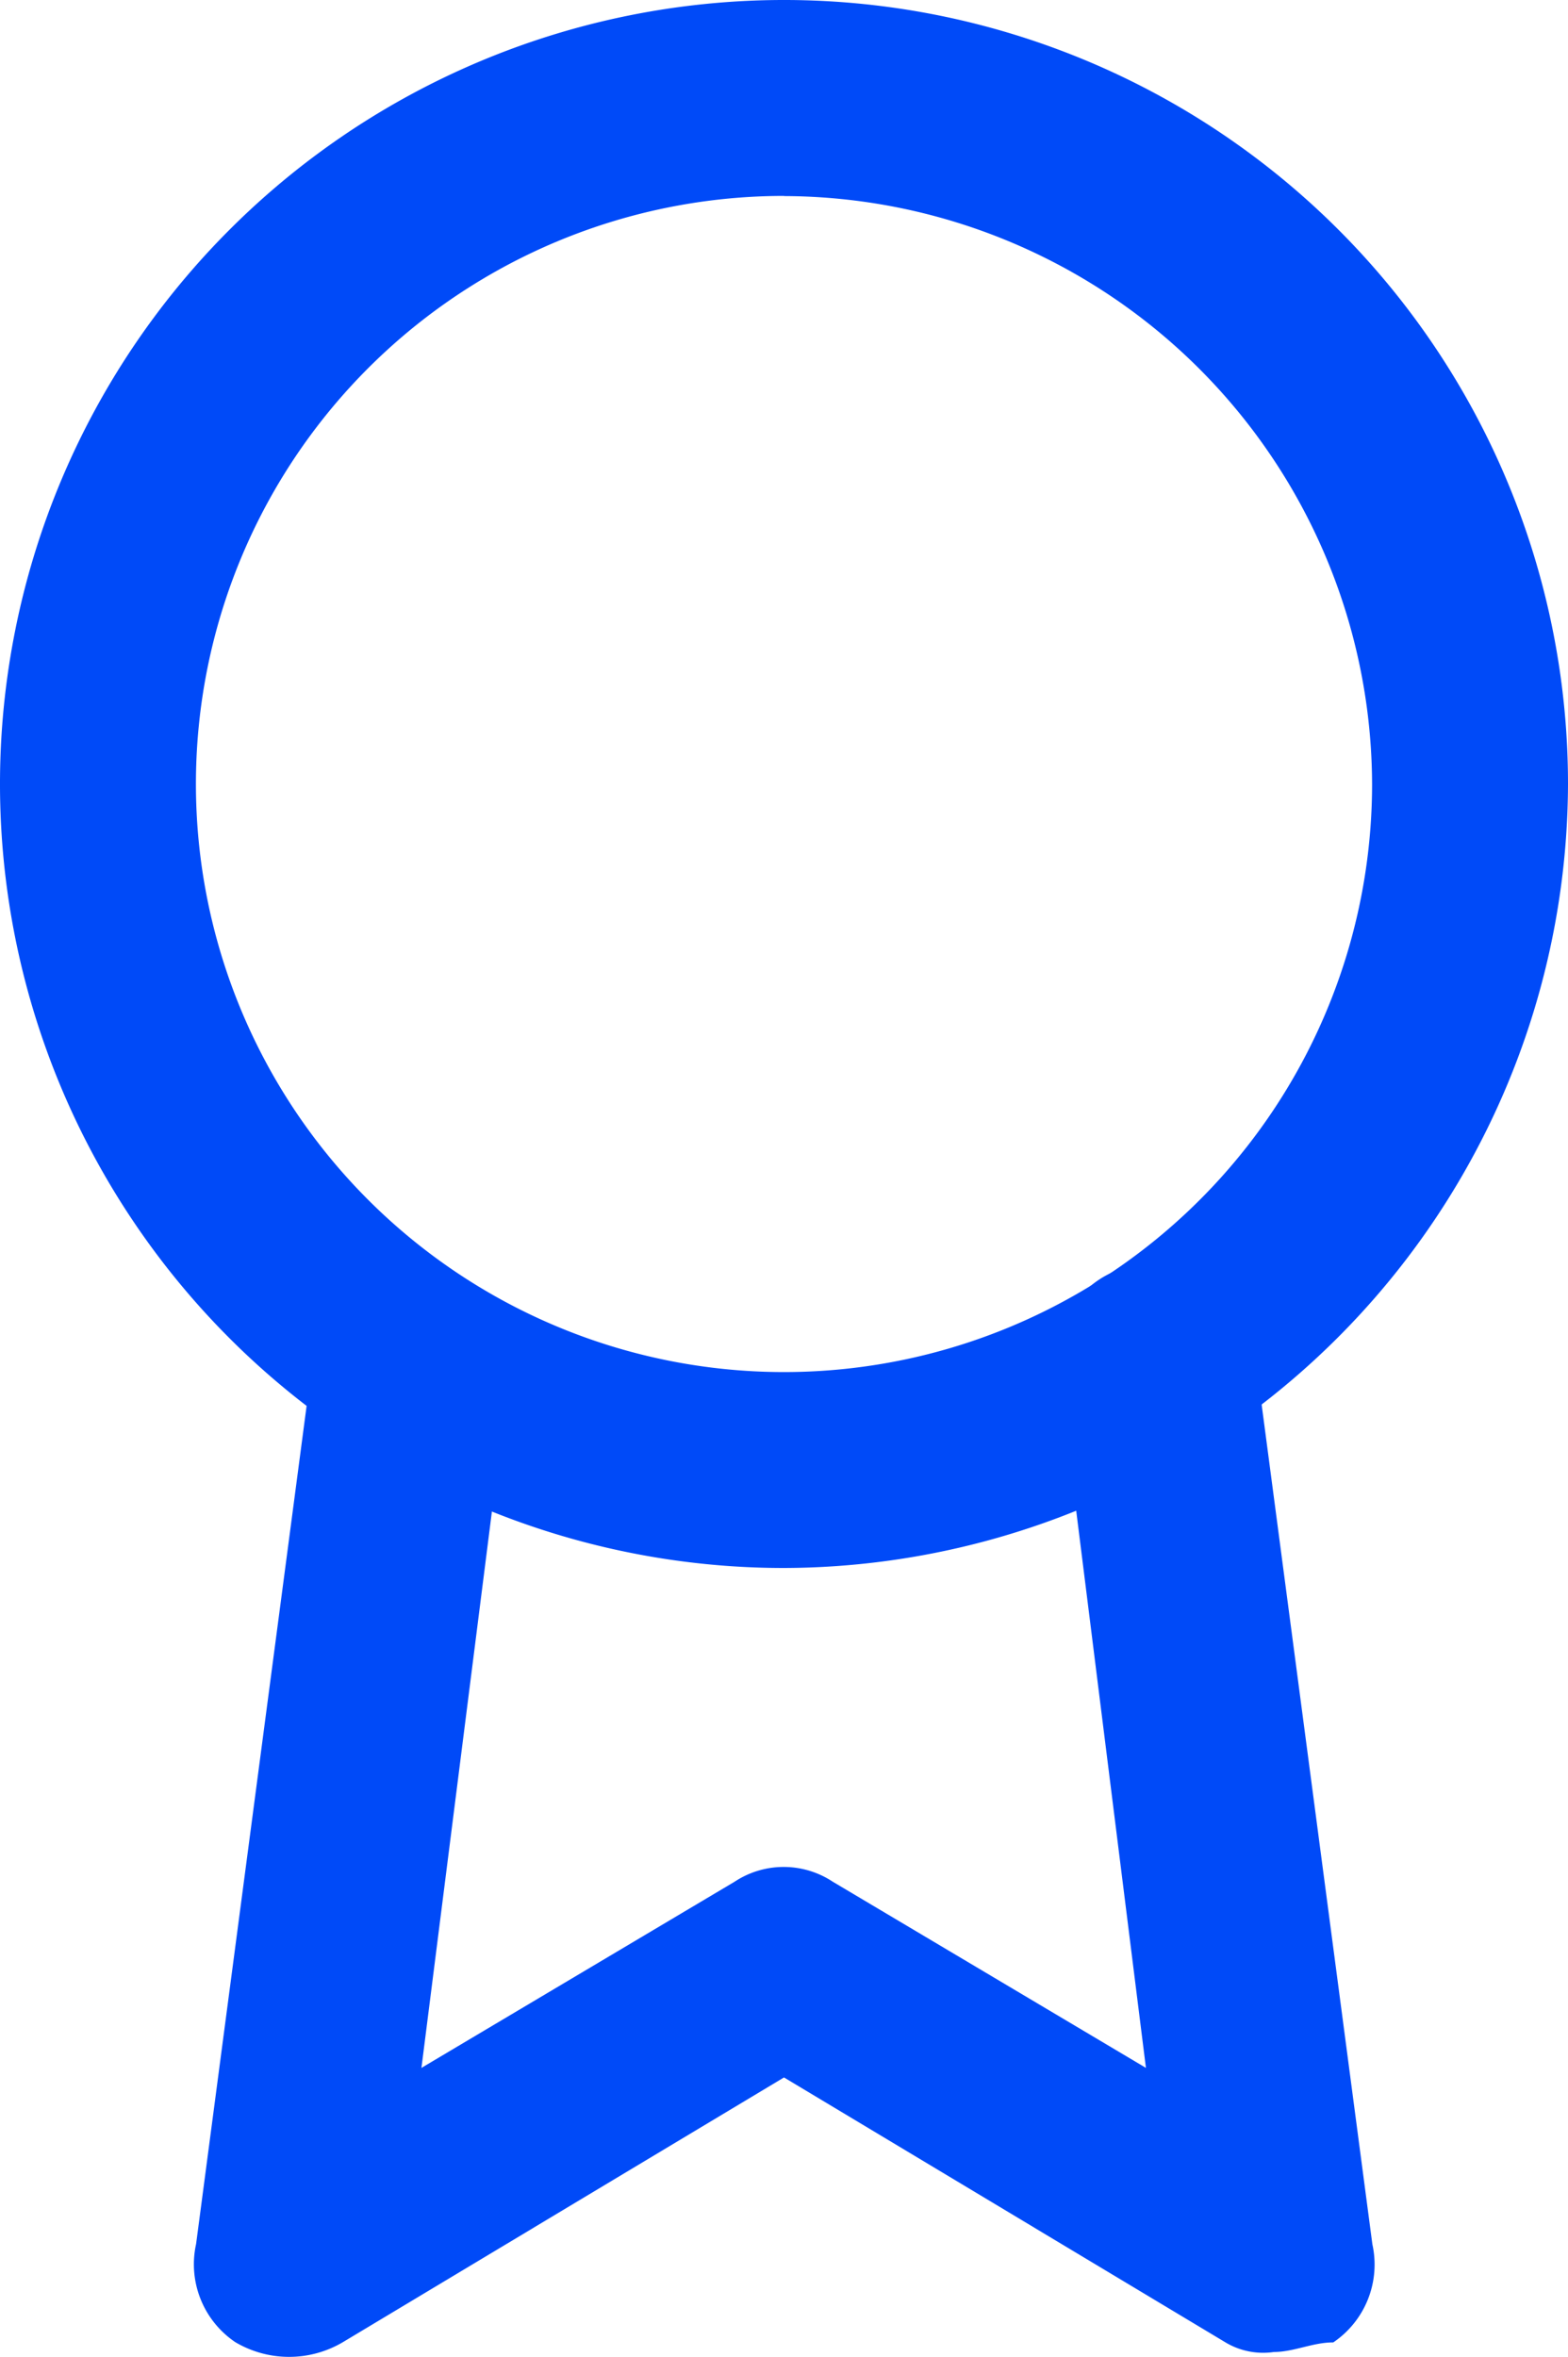 <svg xmlns="http://www.w3.org/2000/svg" width="10.012" height="15.05" viewBox="0 0 10.012 15.05"><defs><style>.a{fill:#004af8;}</style></defs><g transform="translate(-4)"><path class="a" d="M9.006,10.012a5.006,5.006,0,1,1,5.006-5.006A5.021,5.021,0,0,1,9.006,10.012Zm0-8.761a3.755,3.755,0,1,0,3.755,3.755A3.766,3.766,0,0,0,9.006,1.252Z"/><path class="a" d="M12.874,19.84a.469.469,0,0,1-.313-.063l-2.816-1.69-2.816,1.69a.675.675,0,0,1-.688,0,.6.6,0,0,1-.25-.626l.751-5.695a.733.733,0,0,1,.688-.563.621.621,0,0,1,.563.688L7.43,18.026l2-1.189a.568.568,0,0,1,.626,0l2,1.189L11.5,13.583a.591.591,0,0,1,.563-.688.565.565,0,0,1,.688.563l.751,5.695a.6.6,0,0,1-.25.626C13.124,19.778,13,19.84,12.874,19.84Z" transform="translate(-0.739 -4.822)"/></g></svg>